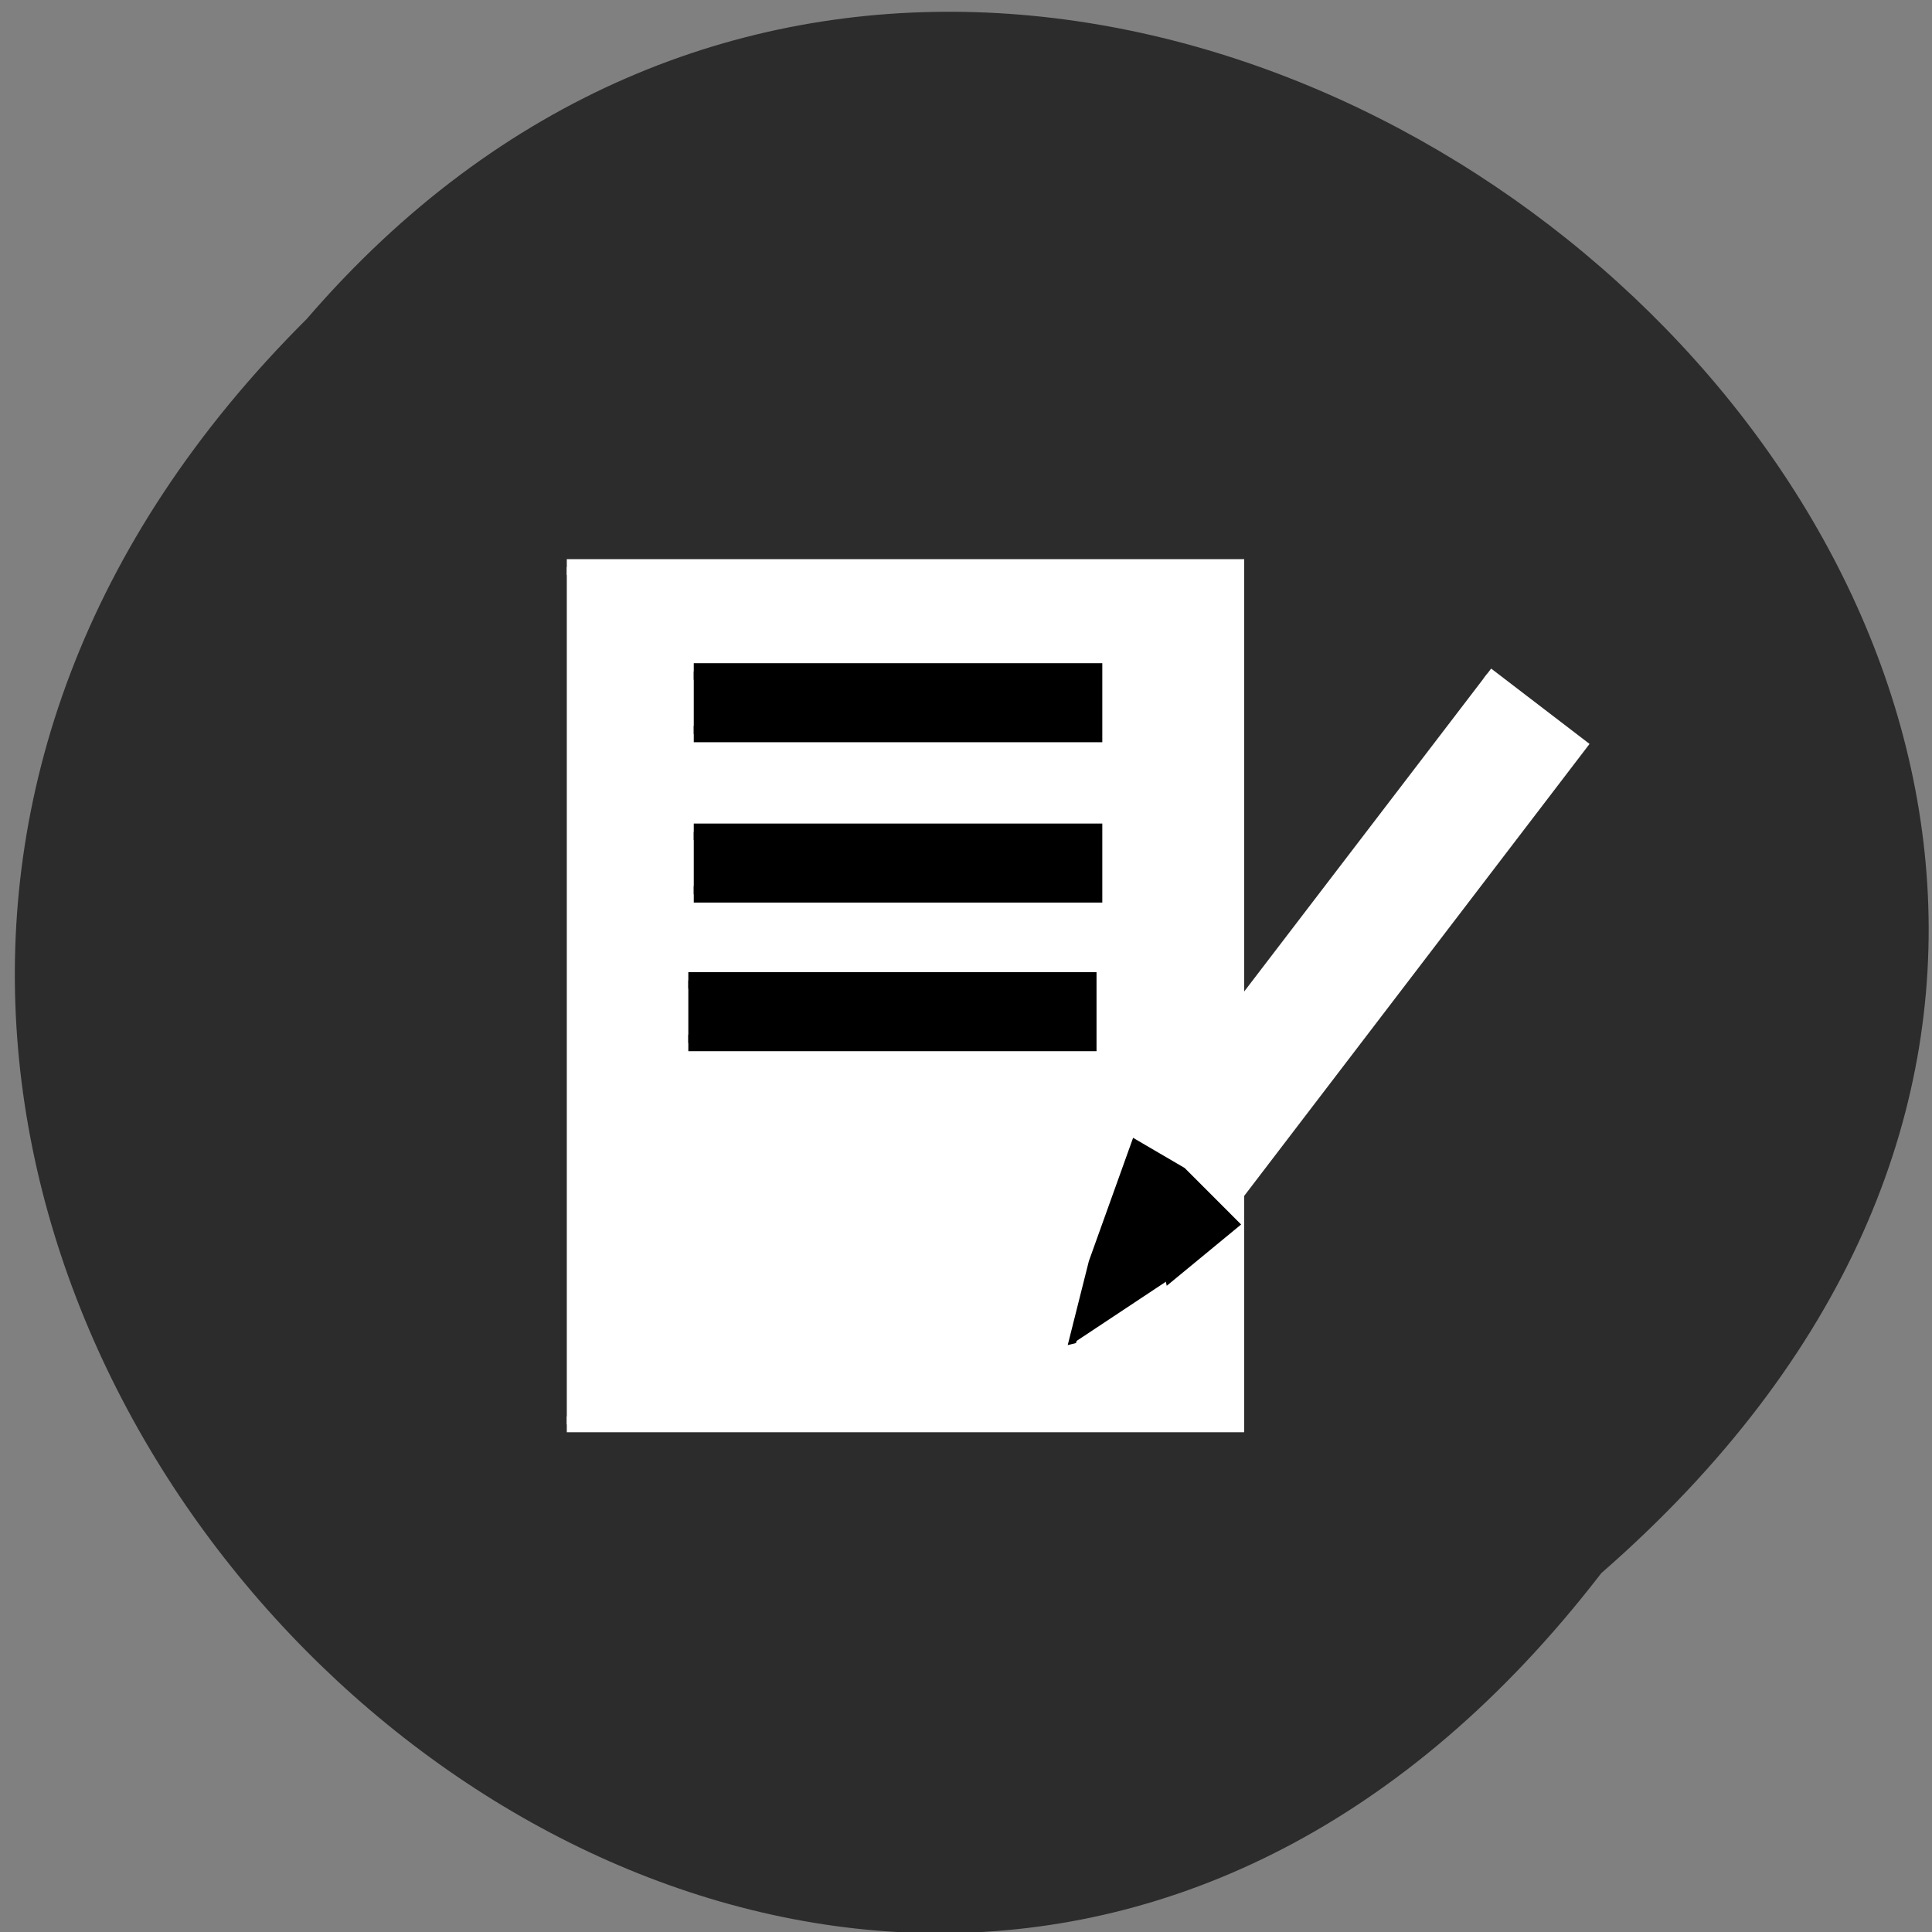 <svg xmlns="http://www.w3.org/2000/svg" viewBox="0 0 22 22"><rect x="0" y="0" width="22" height="22" fill="#808080" stroke="none"/><path d="m 18.234 17.914 c -8.926 11.59 -25.04 -4.03 -14.742 -14.281 c 8.855 -10.281 26.05 4.41 14.742 14.281" fill="#2c2c2c"/><g transform="scale(0.086)"><path d="m 75.05 75.09 h 88.64 v 113.5 h -88.64" fill="#fff" stroke="#fff" stroke-width="2.105"/><g stroke="#000" stroke-width="2.189"><path d="m 91.86 88.91 h 53 v 8.273 h -53"/><path d="m 91.86 110.14 h 53 v 8.273 h -53"/><path d="m 91.14 129.82 h 52.955 v 8.273 h -52.955"/></g></g><path d="m 211.59 -48.997 l 15.637 0.01 l 0.031 82.966 l -15.673 0.018" transform="matrix(0.068 0.052 -0.052 0.068 0 0)" fill="#fff" stroke="#fff" stroke-width="1.696"/><path d="m 190.08 180.49 l -9.807 -15.13 l -10.11 -22.15 l 18 -0.932 l 24.23 2.315 l -8.196 16.06" transform="matrix(0.028 0.02 -0.034 0.05 13.02 2.479)" stroke="#000" stroke-width="2.253"/></svg>